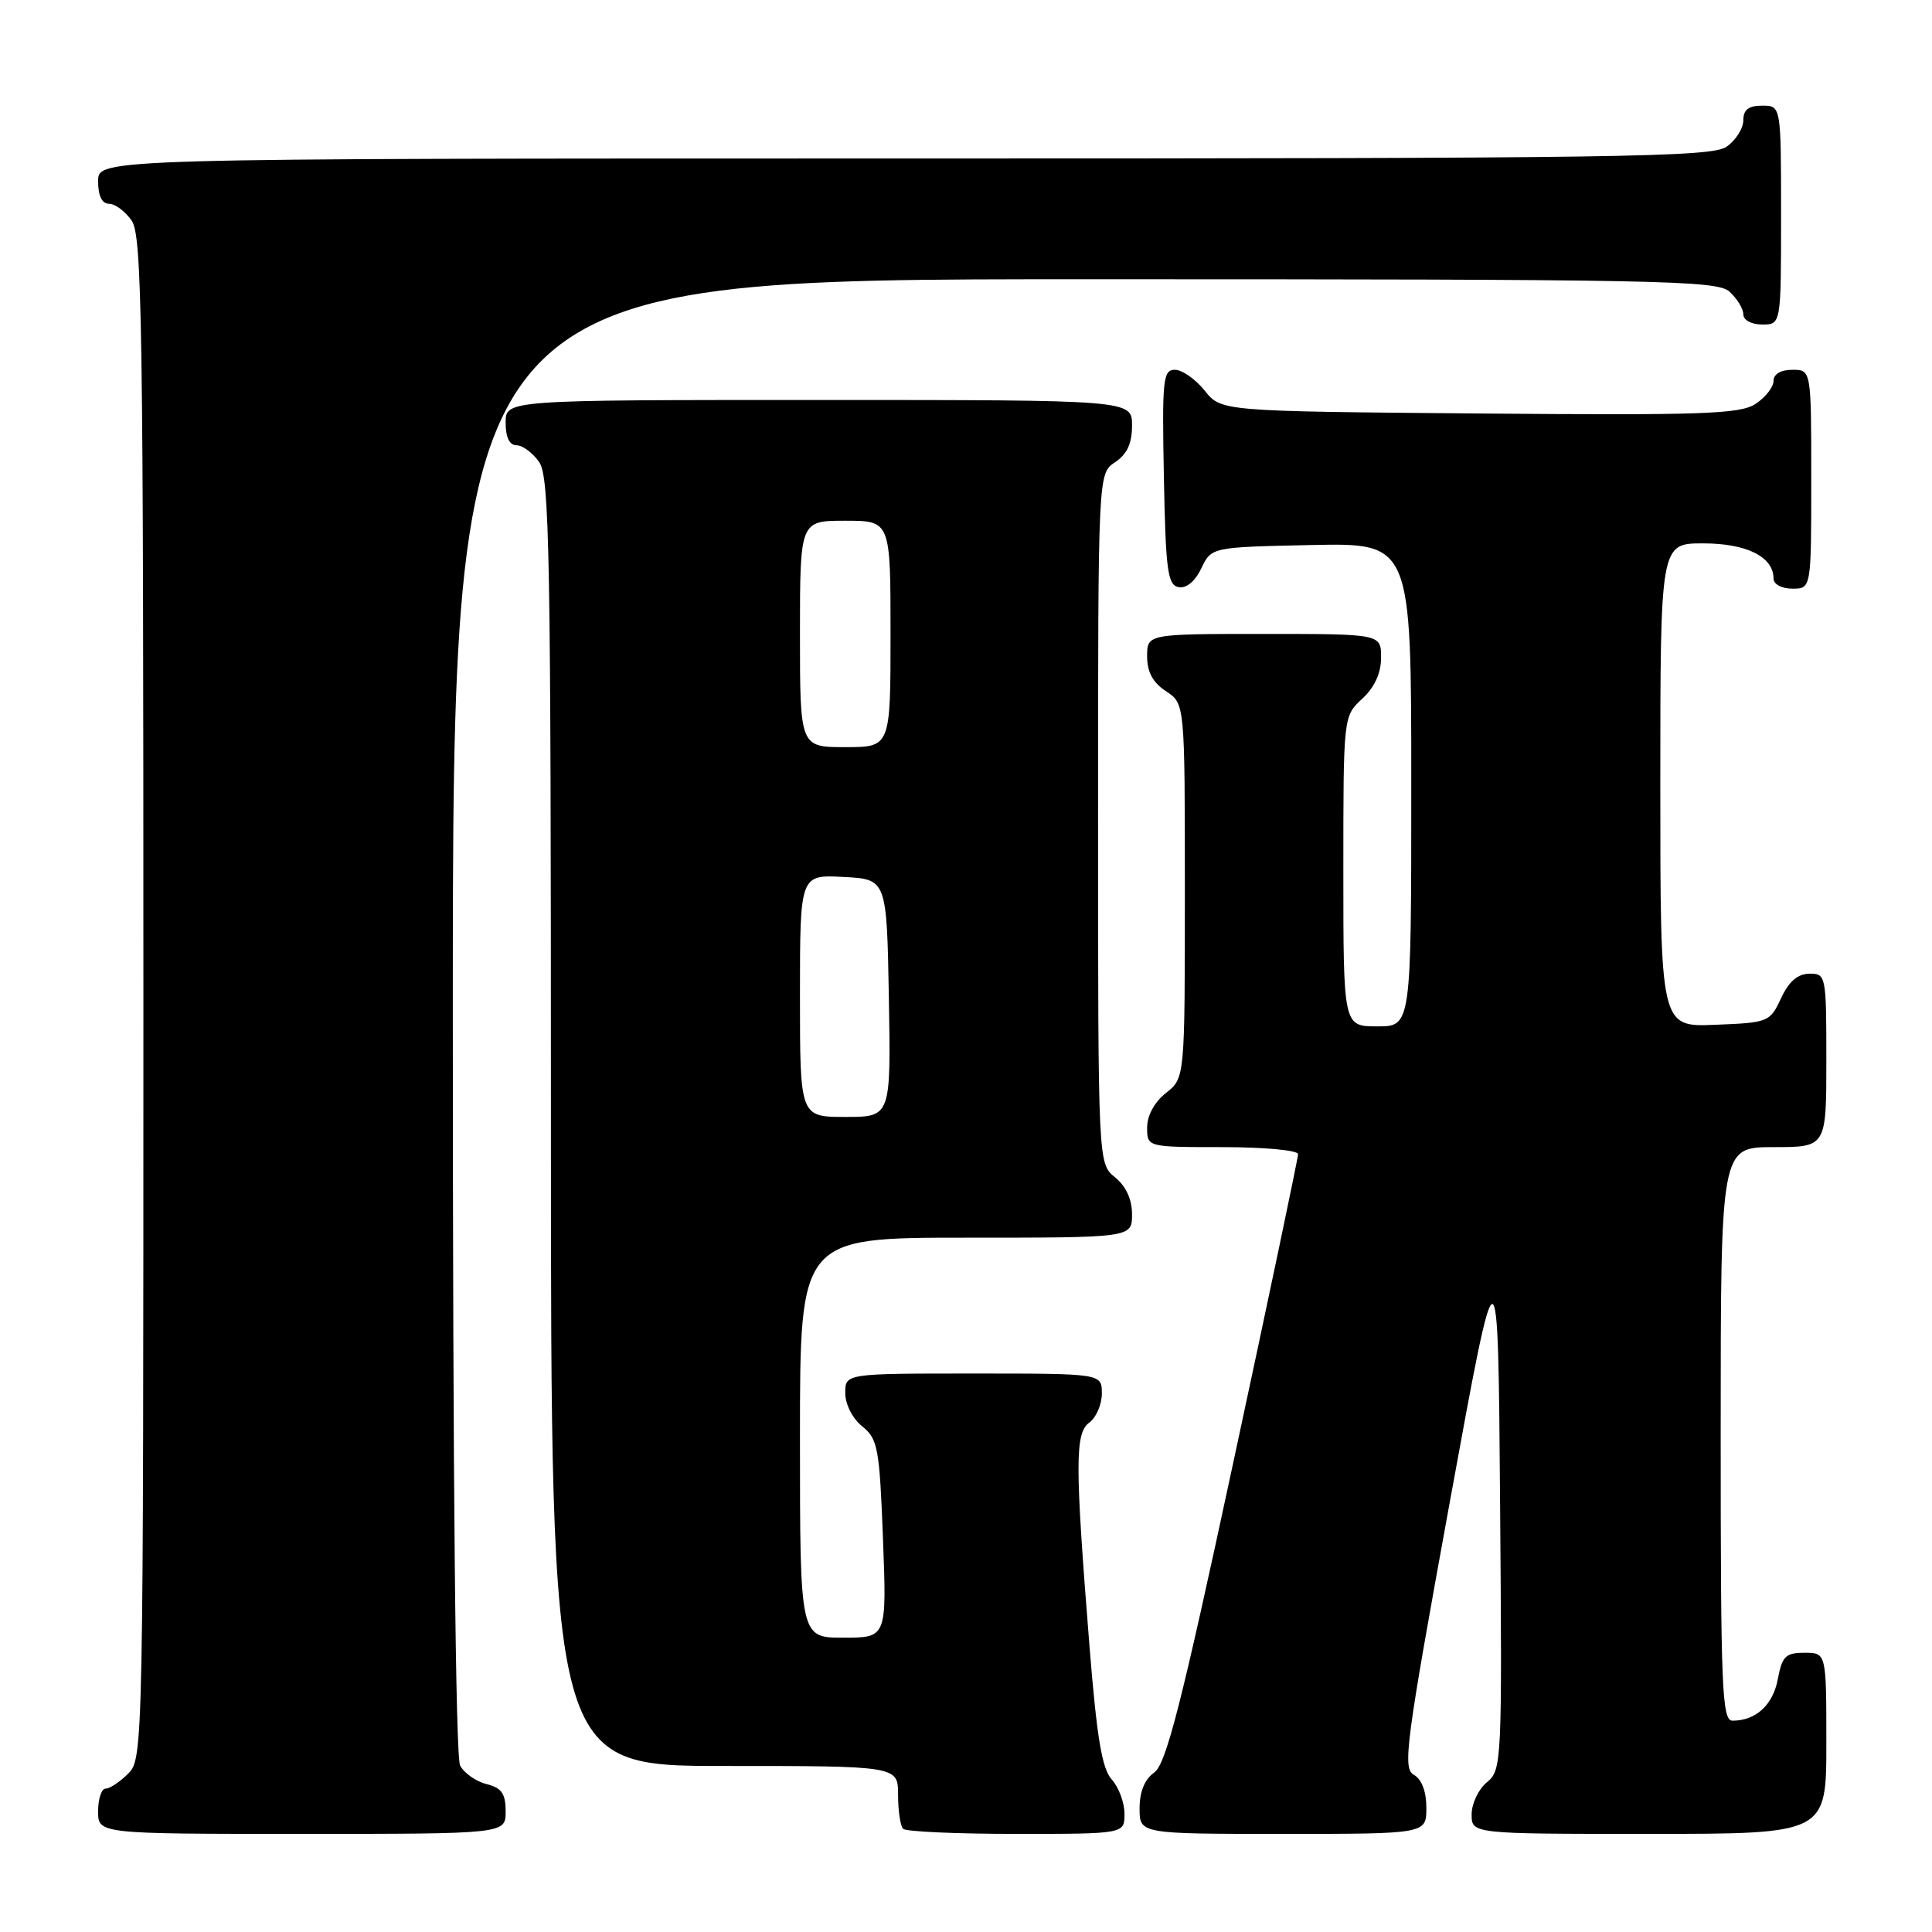 <?xml version="1.0" encoding="UTF-8" standalone="no"?>
<!DOCTYPE svg PUBLIC "-//W3C//DTD SVG 1.1//EN" "http://www.w3.org/Graphics/SVG/1.1/DTD/svg11.dtd" >
<svg xmlns="http://www.w3.org/2000/svg" xmlns:xlink="http://www.w3.org/1999/xlink" version="1.1" viewBox="0 0 256 256">
 <g >
 <path fill="currentColor"
d=" M 67.00 240.02 C 67.00 237.67 66.47 236.90 64.47 236.40 C 63.08 236.06 61.51 234.95 60.97 233.95 C 60.36 232.81 60.00 195.94 60.00 134.57 C 60.00 37.00 60.00 37.00 143.67 37.00 C 220.12 37.00 227.50 37.14 229.17 38.65 C 230.18 39.57 231.00 40.92 231.00 41.65 C 231.00 42.42 232.07 43.00 233.50 43.00 C 236.00 43.00 236.00 43.00 236.00 28.50 C 236.00 14.00 236.00 14.00 233.50 14.00 C 231.69 14.00 231.00 14.54 231.00 15.94 C 231.00 17.01 230.00 18.59 228.78 19.44 C 226.80 20.83 214.80 21.00 119.78 21.00 C 13.00 21.00 13.00 21.00 13.00 24.00 C 13.00 25.95 13.51 27.00 14.44 27.00 C 15.24 27.00 16.59 28.00 17.44 29.22 C 18.83 31.20 19.00 42.63 19.00 132.22 C 19.00 231.67 18.97 233.03 17.00 235.00 C 15.90 236.10 14.55 237.00 14.00 237.00 C 13.45 237.00 13.00 238.35 13.00 240.00 C 13.00 243.00 13.00 243.00 40.00 243.00 C 67.00 243.00 67.00 243.00 67.00 240.02 Z  M 149.00 240.33 C 149.00 238.86 148.24 236.82 147.31 235.79 C 146.02 234.37 145.34 230.27 144.37 218.22 C 142.43 193.92 142.42 189.89 144.35 188.49 C 145.26 187.82 146.00 186.09 146.00 184.64 C 146.00 182.00 146.00 182.00 129.00 182.00 C 112.00 182.00 112.00 182.00 112.00 184.59 C 112.00 186.07 112.96 187.96 114.25 189.00 C 116.32 190.67 116.54 191.85 117.00 203.91 C 117.50 217.00 117.50 217.00 111.75 217.00 C 106.00 217.00 106.00 217.00 106.00 190.50 C 106.00 164.00 106.00 164.00 128.00 164.00 C 150.00 164.00 150.00 164.00 150.00 160.91 C 150.00 158.91 149.20 157.18 147.75 156.00 C 145.50 154.18 145.50 154.18 145.50 108.46 C 145.50 62.74 145.50 62.74 147.75 61.25 C 149.34 60.19 150.00 58.77 150.00 56.38 C 150.00 53.00 150.00 53.00 108.50 53.00 C 67.00 53.00 67.00 53.00 67.00 56.00 C 67.00 57.95 67.51 59.00 68.44 59.00 C 69.24 59.00 70.59 60.00 71.44 61.22 C 72.82 63.19 73.00 73.16 73.00 148.72 C 73.00 234.00 73.00 234.00 96.00 234.00 C 119.00 234.00 119.00 234.00 119.00 237.83 C 119.00 239.94 119.30 241.97 119.67 242.33 C 120.03 242.70 126.78 243.00 134.67 243.00 C 149.00 243.00 149.00 243.00 149.00 240.33 Z  M 189.00 239.55 C 189.00 237.38 188.39 235.76 187.34 235.17 C 185.83 234.33 186.26 231.07 192.09 199.11 C 198.50 163.99 198.50 163.99 198.77 199.24 C 199.04 233.59 199.00 234.54 197.02 236.16 C 195.91 237.07 195.00 238.99 195.00 240.41 C 195.00 243.00 195.00 243.00 218.50 243.00 C 242.00 243.00 242.00 243.00 242.00 231.00 C 242.00 219.00 242.00 219.00 239.11 219.00 C 236.60 219.00 236.14 219.46 235.57 222.49 C 234.93 225.92 232.66 228.00 229.57 228.00 C 228.17 228.00 228.00 223.82 228.00 190.00 C 228.00 152.00 228.00 152.00 235.00 152.00 C 242.00 152.00 242.00 152.00 242.00 140.50 C 242.00 129.23 241.95 129.00 239.75 129.02 C 238.20 129.04 237.03 130.05 236.00 132.27 C 234.53 135.43 234.33 135.51 227.25 135.79 C 220.00 136.09 220.00 136.09 220.00 104.04 C 220.00 72.00 220.00 72.00 225.67 72.00 C 231.44 72.00 235.00 73.78 235.00 76.65 C 235.00 77.42 236.07 78.00 237.50 78.00 C 240.00 78.00 240.00 78.00 240.00 63.50 C 240.00 49.00 240.00 49.00 237.50 49.00 C 235.96 49.00 235.00 49.57 235.00 50.48 C 235.00 51.29 233.93 52.66 232.62 53.52 C 230.55 54.87 225.67 55.04 196.02 54.79 C 161.81 54.50 161.81 54.50 159.62 51.75 C 158.41 50.24 156.64 49.00 155.68 49.00 C 154.10 49.00 153.97 50.27 154.22 63.24 C 154.46 75.60 154.72 77.52 156.17 77.80 C 157.20 77.99 158.35 77.04 159.18 75.31 C 160.52 72.50 160.52 72.50 173.76 72.22 C 187.00 71.94 187.00 71.94 187.00 103.97 C 187.00 136.00 187.00 136.00 182.50 136.00 C 178.00 136.00 178.00 136.00 178.00 115.45 C 178.00 94.90 178.00 94.90 180.50 92.59 C 182.14 91.07 183.00 89.20 183.00 87.14 C 183.00 84.00 183.00 84.00 167.50 84.00 C 152.00 84.00 152.00 84.00 152.00 86.98 C 152.00 89.05 152.76 90.45 154.50 91.59 C 157.00 93.23 157.00 93.23 157.00 118.04 C 157.00 142.85 157.00 142.85 154.50 144.82 C 152.98 146.02 152.00 147.81 152.00 149.39 C 152.00 152.00 152.00 152.00 162.00 152.00 C 167.52 152.00 172.00 152.42 172.00 152.93 C 172.00 153.45 168.15 171.78 163.44 193.68 C 156.53 225.87 154.51 233.76 152.94 234.87 C 151.67 235.77 151.00 237.41 151.00 239.62 C 151.00 243.00 151.00 243.00 170.00 243.00 C 189.00 243.00 189.00 243.00 189.00 239.55 Z  M 106.00 131.95 C 106.00 115.90 106.00 115.90 111.75 116.20 C 117.50 116.50 117.50 116.50 117.78 132.25 C 118.05 148.00 118.05 148.00 112.03 148.00 C 106.00 148.00 106.00 148.00 106.00 131.95 Z  M 106.00 84.00 C 106.00 69.00 106.00 69.00 112.00 69.00 C 118.00 69.00 118.00 69.00 118.00 84.00 C 118.00 99.00 118.00 99.00 112.00 99.00 C 106.00 99.00 106.00 99.00 106.00 84.00 Z "/>
</g>
</svg>
